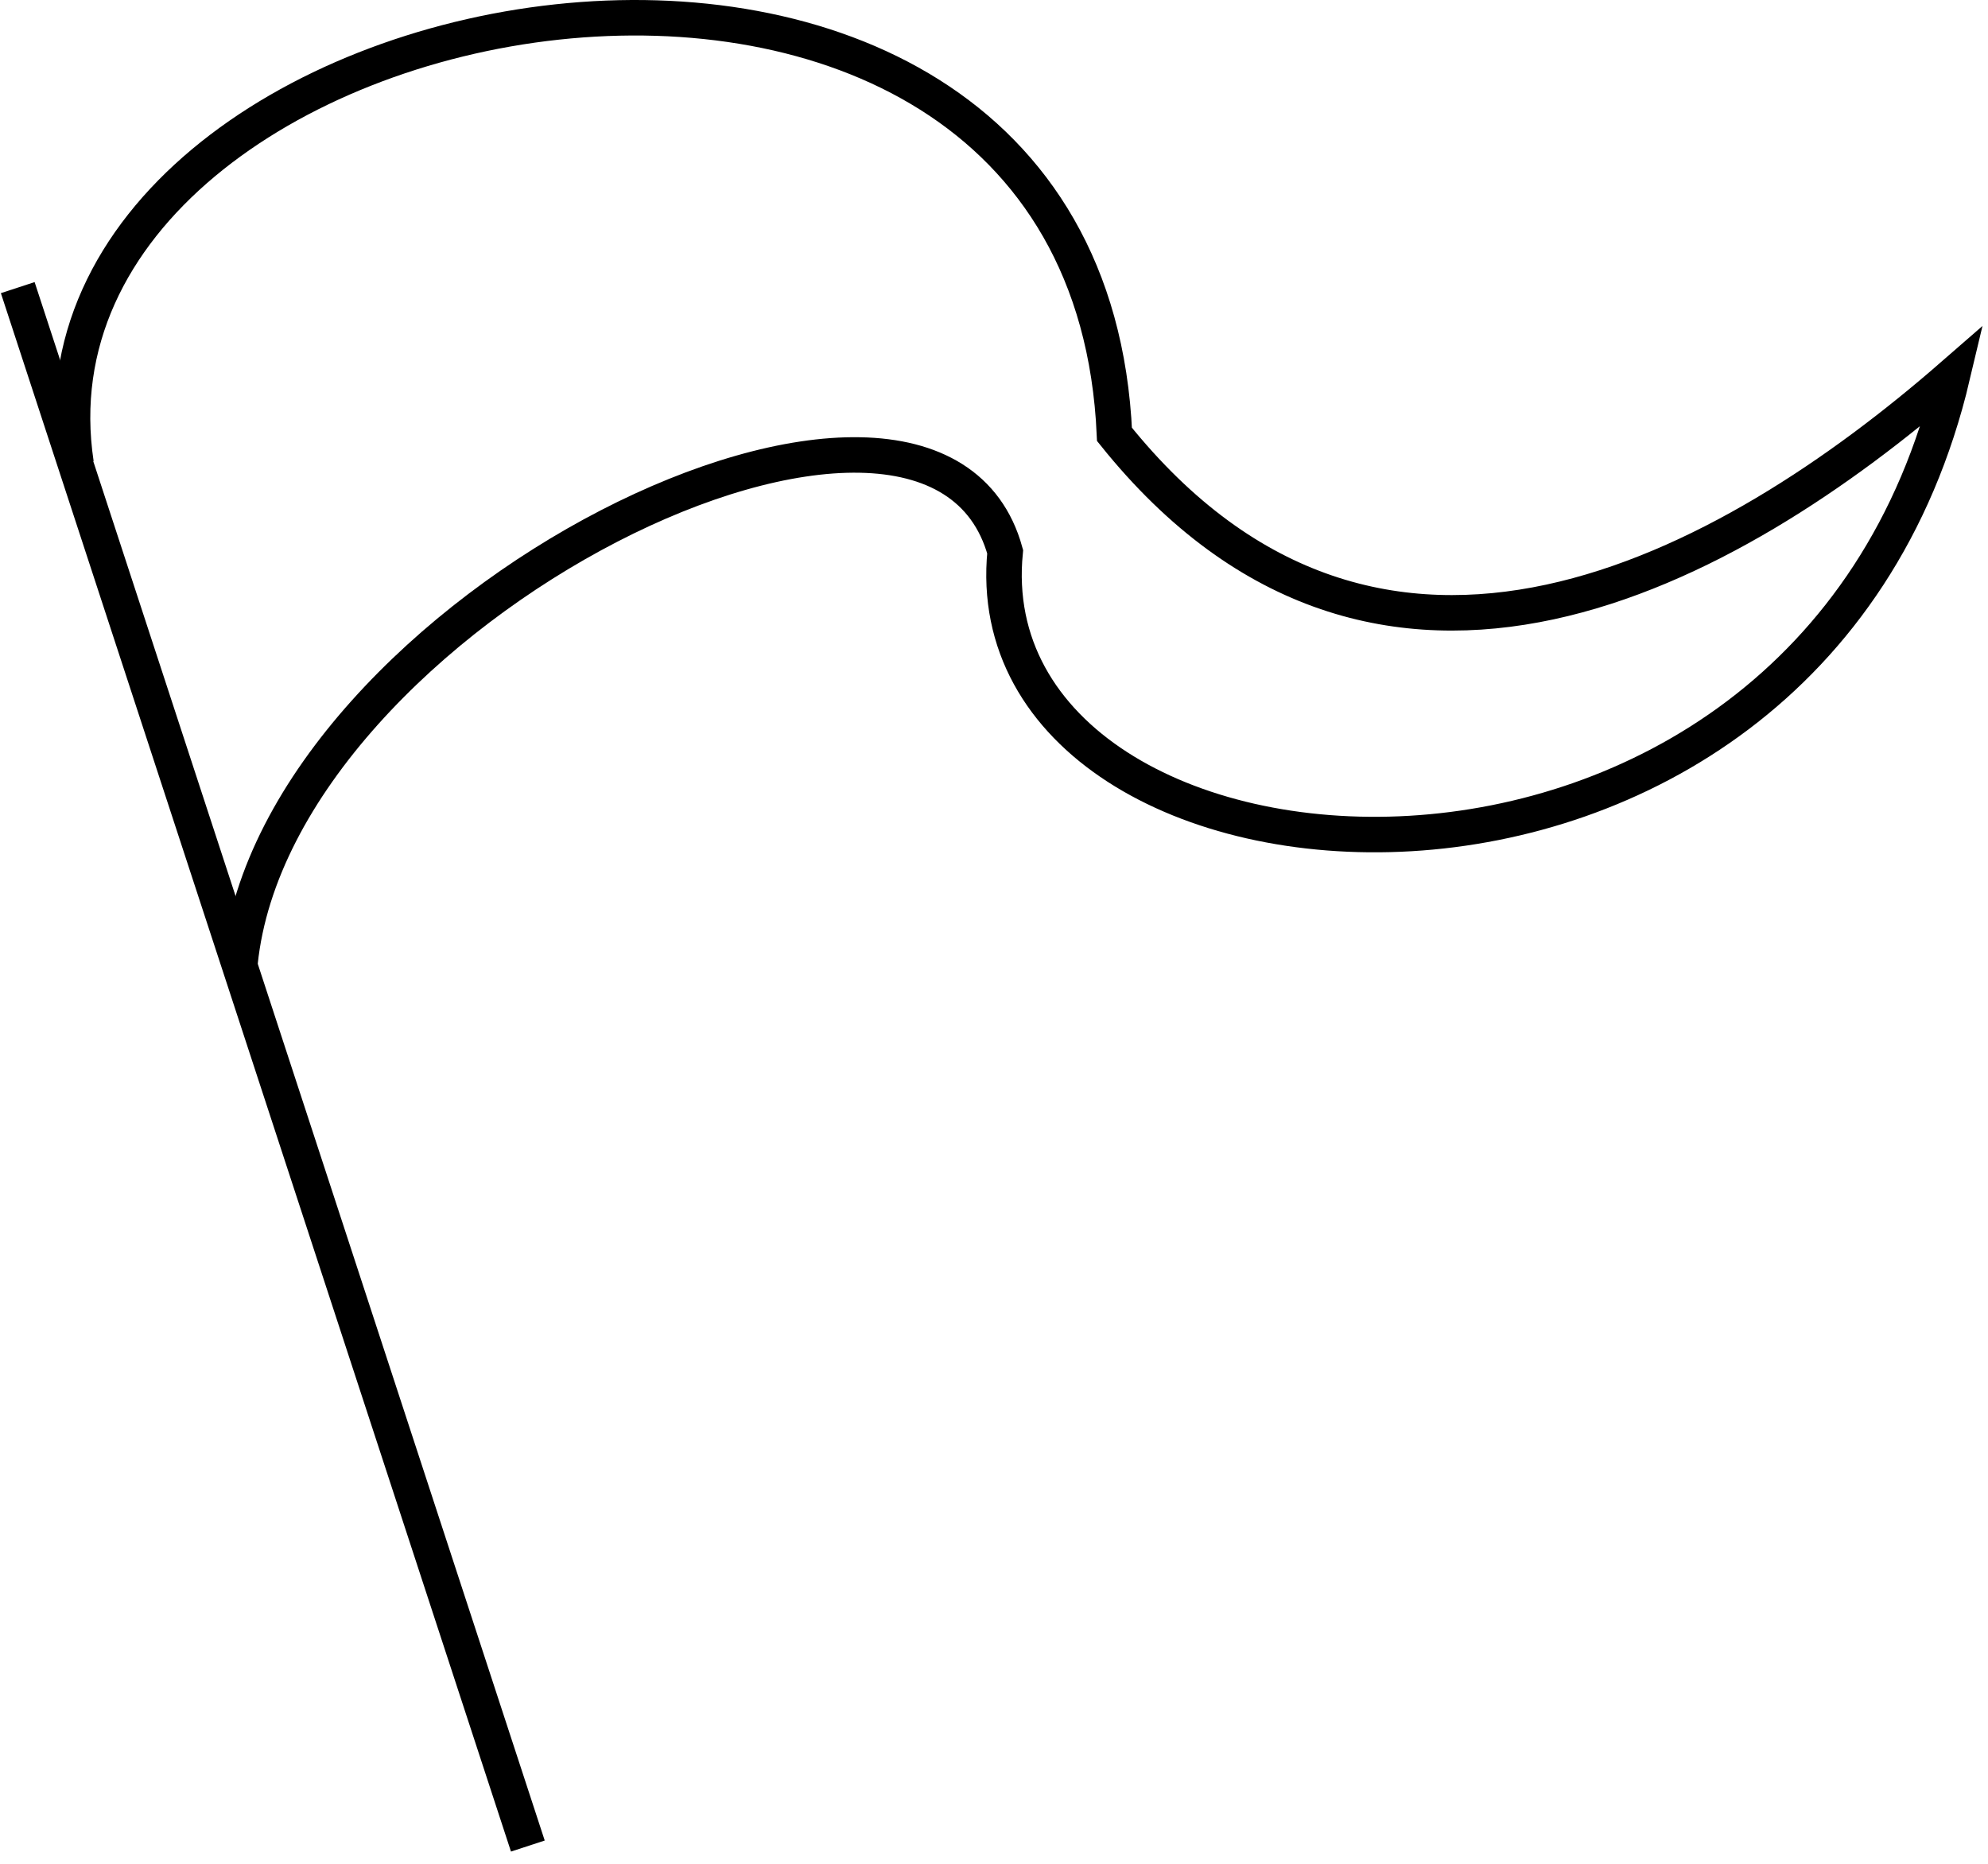 <svg width="112" height="105" viewBox="0 0 112 105" fill="none" xmlns="http://www.w3.org/2000/svg">
<path d="M4.285 26.123C0.179 -1.158 61.145 -12.402 62.787 24.47C77.772 43.154 97.478 32.076 110 21.163C101.789 55.885 54.576 51.917 56.629 31.084C52.524 16.203 15.575 34.391 13.522 54.232" stroke="black" stroke-width="2"/>
<path d="M1 16.203L29.738 104" stroke="black" stroke-width="2"/>
</svg>
